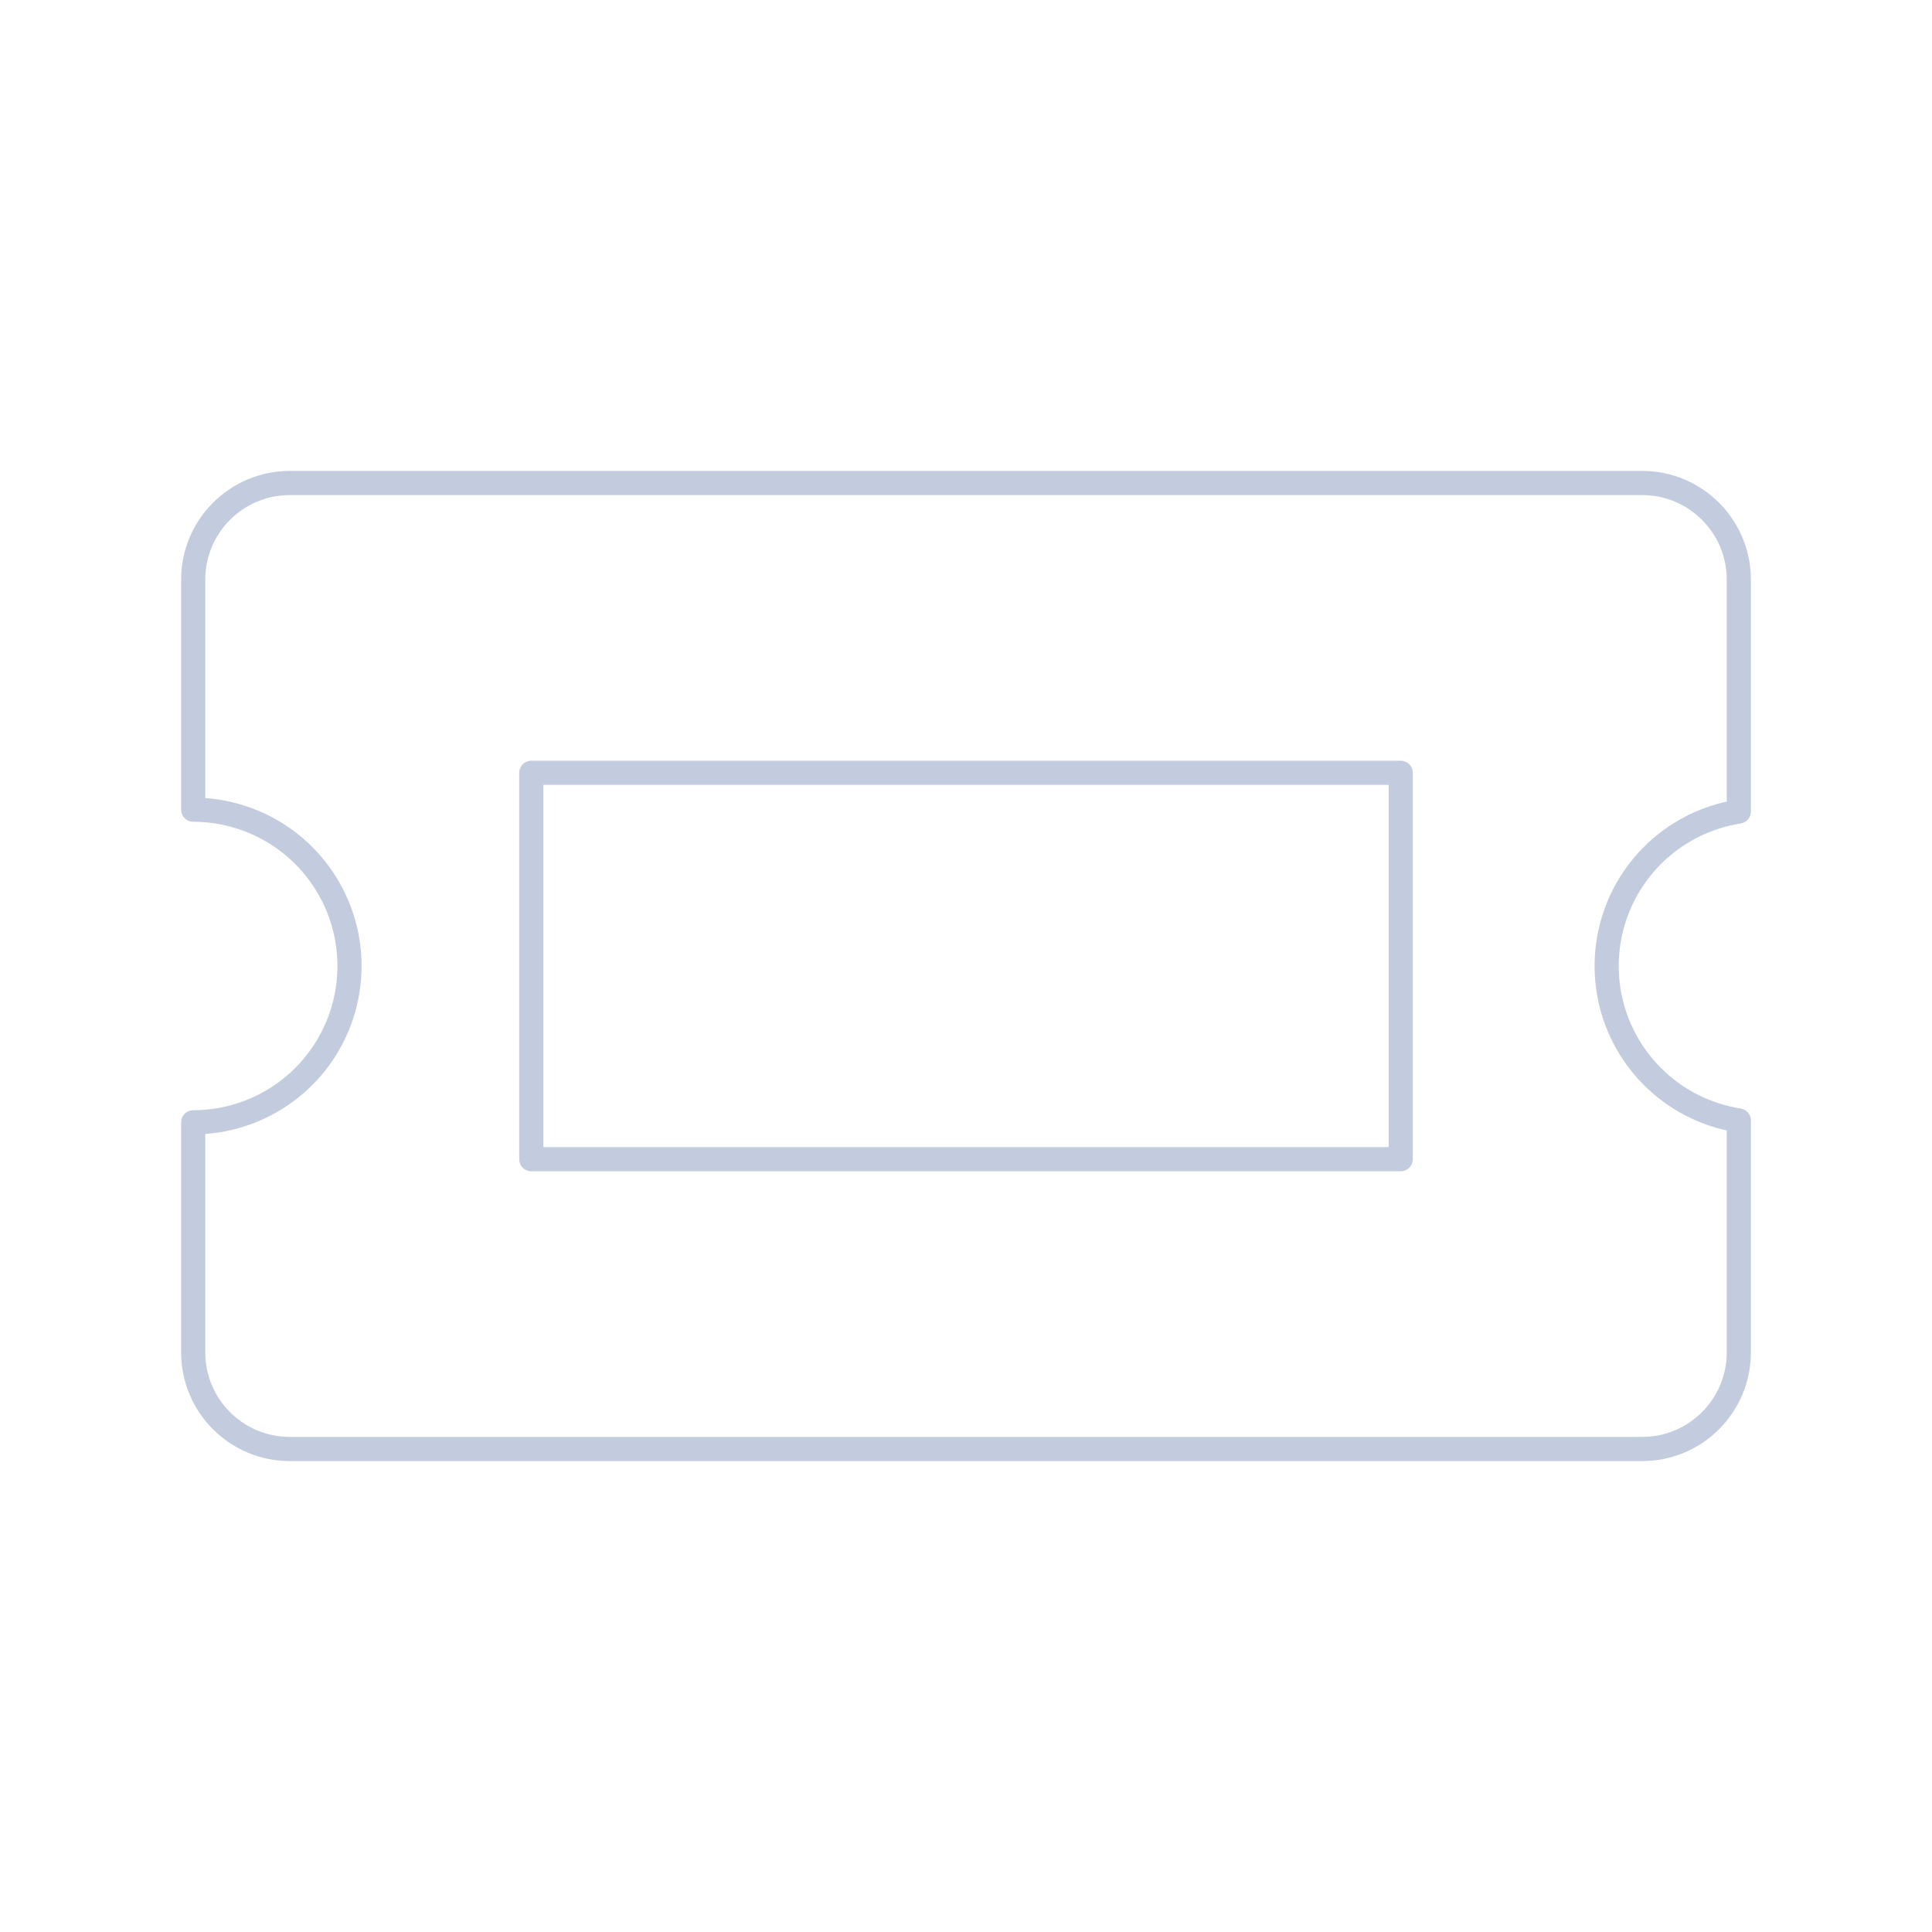 <svg width="80" height="80" viewBox="0 0 80 80" fill="none" xmlns="http://www.w3.org/2000/svg">
  <path d="M8 24C8 21.791 9.791 20 12 20H68C70.209 20 72 21.791 72 24V33.605C71.665 33.658 71.33 33.737 71 33.845C68.333 34.711 66.528 37.196 66.528 40C66.528 42.804 68.333 45.289 71 46.155C71.33 46.263 71.665 46.342 72 46.395V56C72 58.209 70.209 60 68 60H12C9.791 60 8 58.209 8 56V46.473C8.667 46.473 9.341 46.369 10 46.155C12.667 45.289 14.472 42.804 14.472 40C14.472 37.196 12.667 34.711 10 33.845C9.341 33.631 8.667 33.527 8 33.527V24Z" stroke="#C2CCDE" stroke-linecap="round" stroke-linejoin="round" />
  <path d="M22 32H58V48H22V32Z" stroke="#C2CCDE" stroke-linecap="round" stroke-linejoin="round" />
</svg>